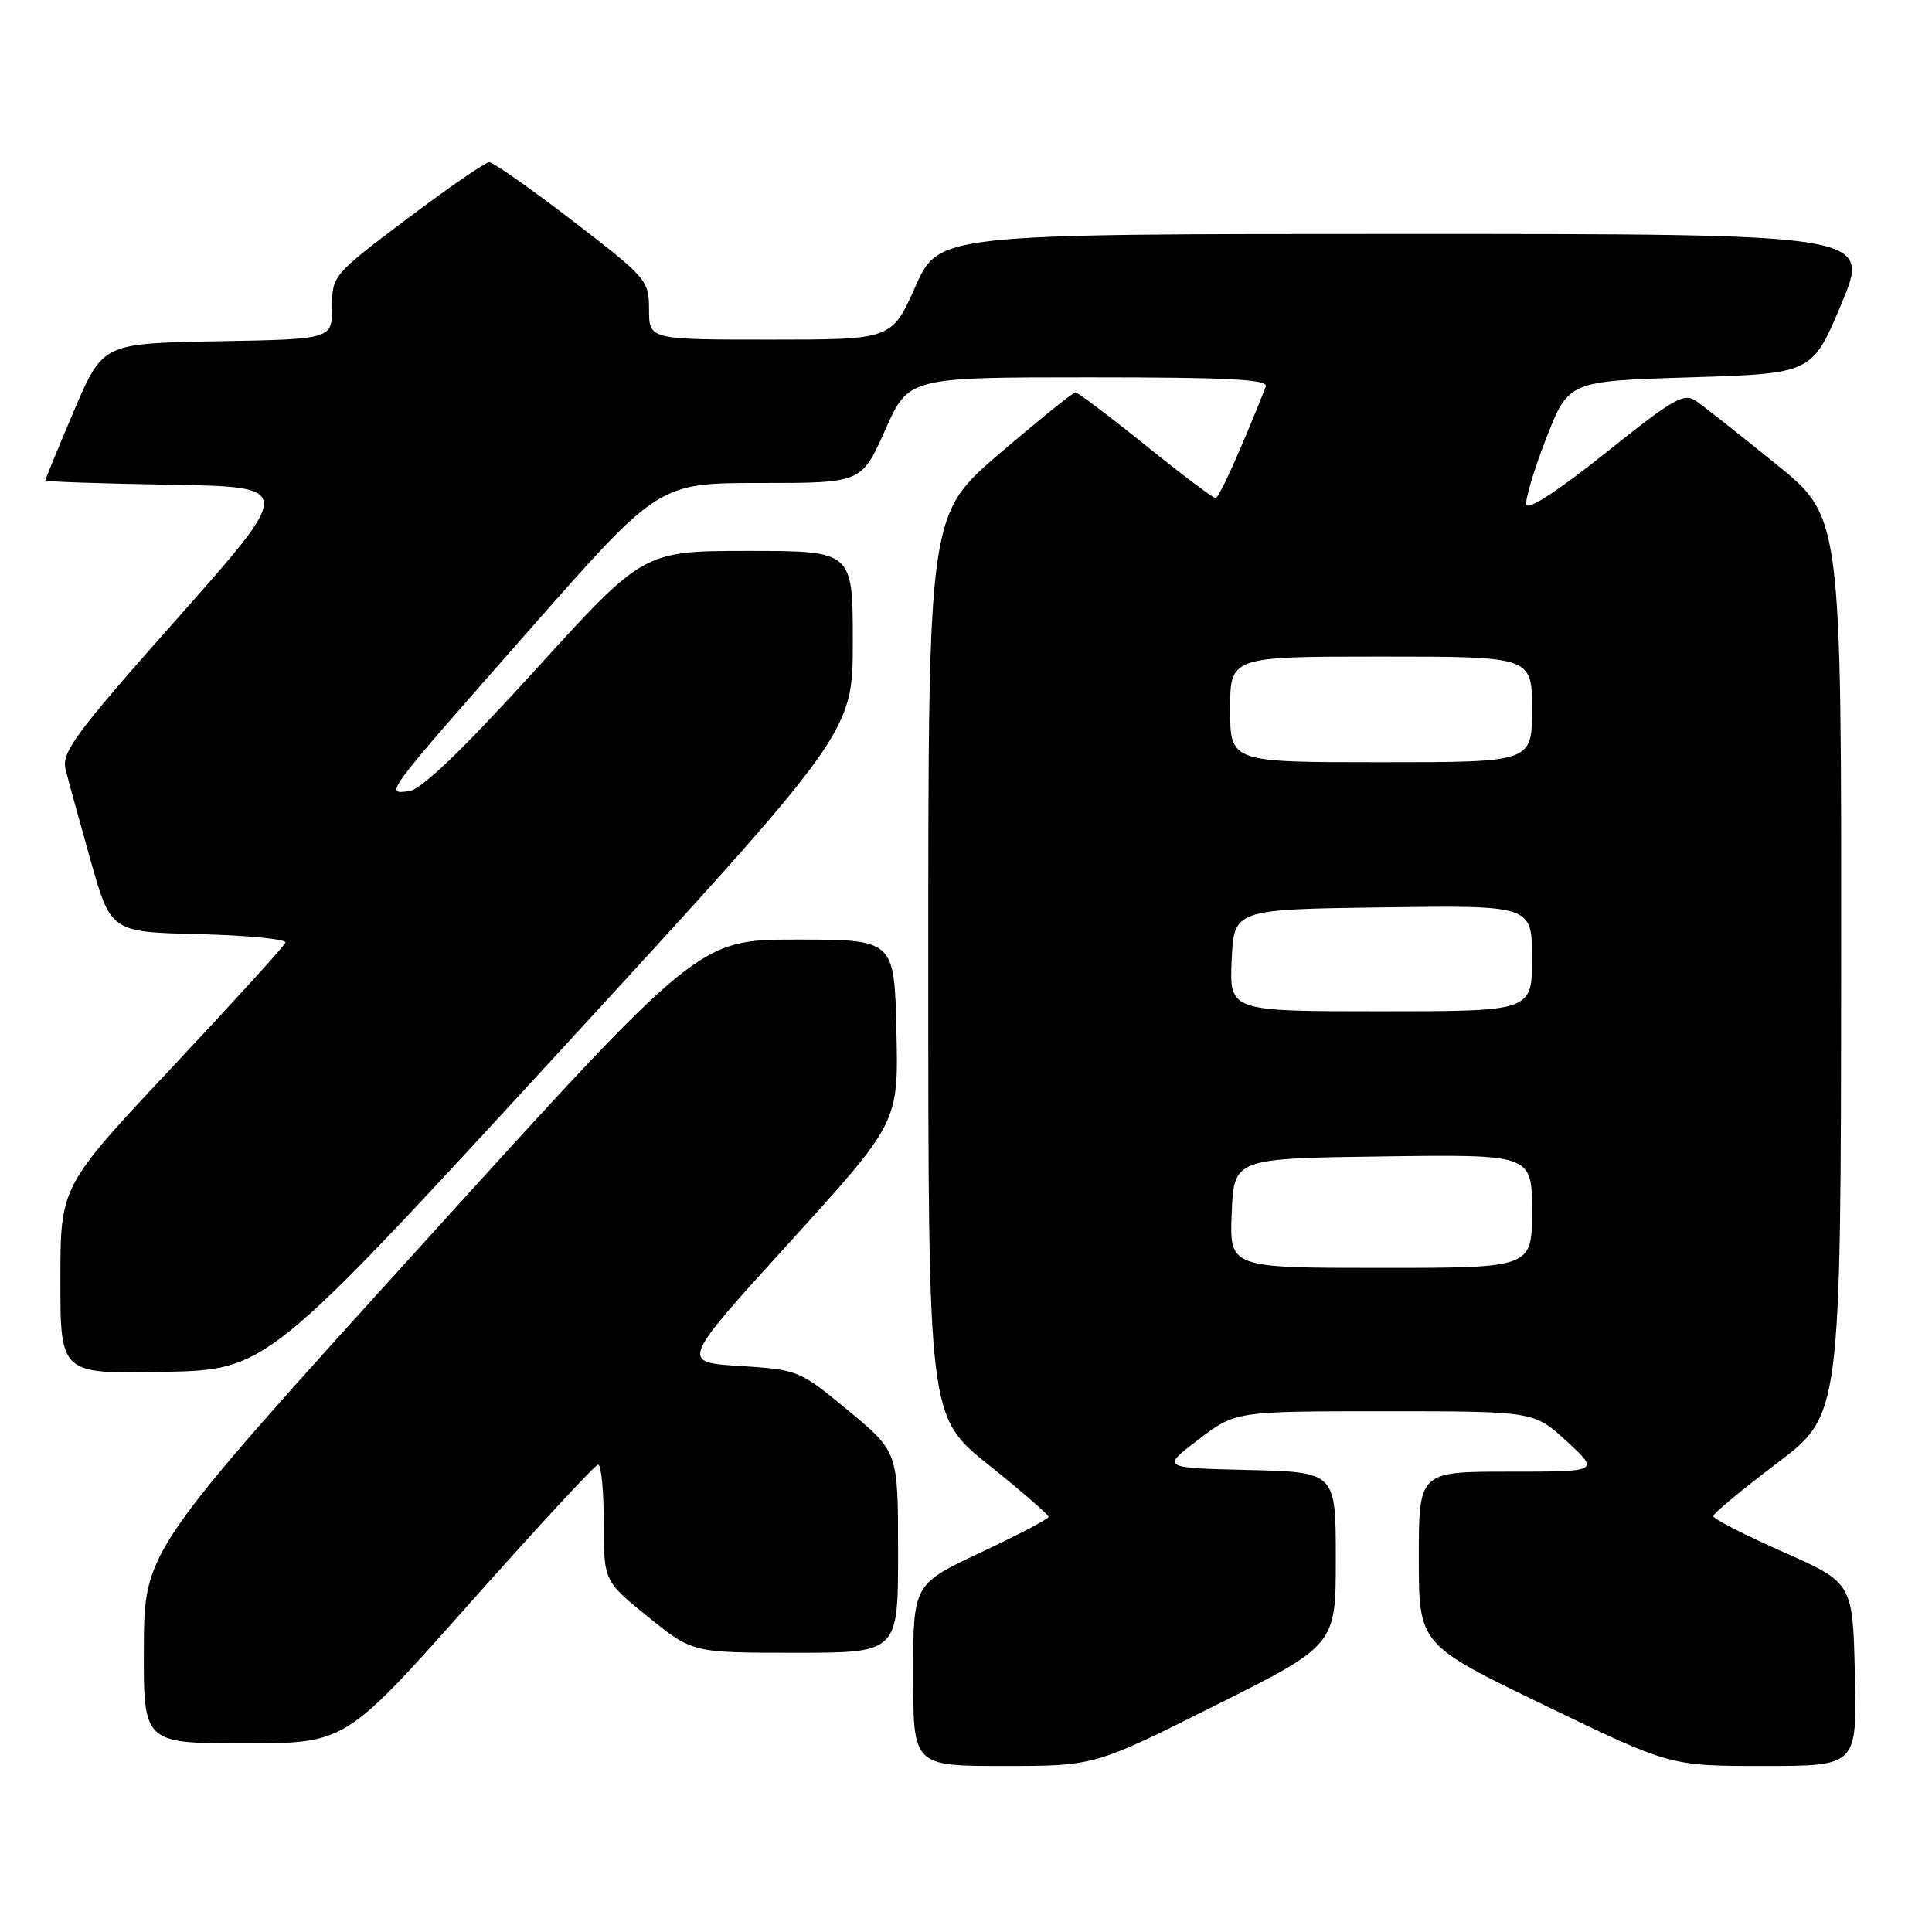 <?xml version="1.0" encoding="UTF-8" standalone="no"?>
<!DOCTYPE svg PUBLIC "-//W3C//DTD SVG 1.1//EN" "http://www.w3.org/Graphics/SVG/1.1/DTD/svg11.dtd" >
<svg xmlns="http://www.w3.org/2000/svg" xmlns:xlink="http://www.w3.org/1999/xlink" version="1.1" viewBox="0 0 256 256">
 <g >
 <path fill="currentColor"
d=" M 161.01 225.99 C 177.00 217.99 177.00 217.99 177.00 206.53 C 177.00 195.06 177.00 195.06 165.44 194.78 C 153.87 194.50 153.87 194.50 158.80 190.75 C 163.72 187.00 163.72 187.00 183.50 187.00 C 203.28 187.00 203.28 187.00 207.62 191.00 C 211.96 195.00 211.96 195.00 199.98 195.00 C 188.00 195.00 188.00 195.00 188.00 206.45 C 188.00 217.90 188.00 217.90 204.65 225.95 C 221.29 234.00 221.29 234.00 233.68 234.00 C 246.06 234.00 246.06 234.00 245.78 221.87 C 245.50 209.73 245.50 209.73 236.25 205.63 C 231.16 203.37 227.00 201.24 227.00 200.90 C 227.00 200.55 230.81 197.40 235.46 193.88 C 243.92 187.50 243.92 187.50 243.96 128.00 C 244.00 68.50 244.00 68.50 235.34 61.50 C 230.58 57.65 225.84 53.90 224.82 53.18 C 223.15 51.99 221.87 52.72 212.73 60.03 C 206.49 65.01 202.40 67.68 202.24 66.85 C 202.10 66.11 203.30 62.12 204.91 58.00 C 207.85 50.50 207.85 50.50 223.99 50.00 C 240.13 49.50 240.13 49.50 244.00 40.25 C 247.87 31.00 247.87 31.00 186.13 31.00 C 124.39 31.00 124.39 31.00 121.28 38.00 C 118.16 45.00 118.16 45.00 102.08 45.00 C 86.00 45.00 86.00 45.00 86.00 41.02 C 86.00 37.15 85.71 36.81 75.89 29.27 C 70.33 25.00 65.35 21.50 64.83 21.50 C 64.31 21.50 59.41 24.87 53.94 28.99 C 44.10 36.41 44.00 36.53 44.00 40.72 C 44.00 44.95 44.00 44.95 28.80 45.22 C 13.61 45.50 13.61 45.50 9.80 54.44 C 7.71 59.36 6.00 63.51 6.00 63.67 C 6.00 63.82 13.42 64.08 22.48 64.23 C 38.96 64.50 38.96 64.50 23.51 81.93 C 9.97 97.20 8.13 99.68 8.69 101.93 C 9.03 103.34 10.53 108.78 12.00 114.00 C 14.69 123.50 14.69 123.50 26.42 123.78 C 32.87 123.94 38.00 124.45 37.82 124.91 C 37.65 125.38 30.86 132.83 22.75 141.48 C 8.00 157.20 8.00 157.20 8.00 169.63 C 8.00 182.06 8.00 182.06 21.70 181.78 C 35.39 181.50 35.39 181.50 74.20 139.26 C 113.00 97.03 113.00 97.03 113.00 85.01 C 113.00 73.00 113.00 73.00 99.13 73.00 C 85.27 73.00 85.27 73.00 70.95 88.75 C 61.22 99.45 55.85 104.60 54.21 104.83 C 50.92 105.27 50.73 105.53 70.34 83.25 C 87.29 64.00 87.29 64.00 100.73 64.00 C 114.16 64.00 114.16 64.00 117.28 57.00 C 120.39 50.00 120.39 50.00 144.30 50.00 C 163.03 50.00 168.11 50.27 167.72 51.25 C 164.29 59.90 161.53 66.00 161.06 66.00 C 160.74 66.00 156.56 62.85 151.78 59.00 C 147.00 55.15 142.82 52.00 142.50 52.00 C 142.18 52.00 137.66 55.64 132.46 60.09 C 123.00 68.18 123.00 68.18 123.00 127.94 C 123.00 187.70 123.00 187.70 130.99 194.10 C 135.39 197.62 138.96 200.72 138.94 201.00 C 138.92 201.28 134.87 203.39 129.95 205.71 C 121.00 209.92 121.00 209.92 121.00 221.96 C 121.00 234.00 121.00 234.00 133.01 234.00 C 145.02 234.00 145.02 234.00 161.01 225.99 Z  M 62.13 212.57 C 71.13 202.43 78.84 194.11 79.25 194.07 C 79.66 194.03 80.00 197.49 80.00 201.75 C 80.01 209.50 80.01 209.50 85.88 214.25 C 91.76 219.00 91.76 219.00 105.38 219.00 C 119.00 219.00 119.00 219.00 119.00 205.69 C 119.00 192.38 119.00 192.38 112.44 186.94 C 105.94 181.56 105.78 181.49 98.02 181.00 C 90.18 180.50 90.18 180.50 104.62 164.62 C 119.06 148.74 119.06 148.74 118.78 136.62 C 118.50 124.50 118.50 124.50 105.53 124.50 C 92.56 124.50 92.56 124.50 55.85 165.00 C 19.13 205.50 19.13 205.50 19.06 218.25 C 19.00 231.00 19.00 231.00 32.38 231.00 C 45.75 231.00 45.75 231.00 62.13 212.57 Z  M 163.21 160.75 C 163.50 153.50 163.50 153.50 183.25 153.23 C 203.00 152.96 203.00 152.96 203.00 160.48 C 203.00 168.00 203.00 168.00 182.96 168.00 C 162.91 168.00 162.91 168.00 163.21 160.75 Z  M 163.20 127.25 C 163.50 120.50 163.50 120.50 183.25 120.23 C 203.00 119.96 203.00 119.96 203.00 126.98 C 203.00 134.00 203.00 134.00 182.95 134.00 C 162.91 134.00 162.91 134.00 163.20 127.25 Z  M 163.00 94.00 C 163.00 87.00 163.00 87.00 183.00 87.00 C 203.00 87.00 203.00 87.00 203.00 94.00 C 203.00 101.00 203.00 101.00 183.00 101.00 C 163.00 101.00 163.00 101.00 163.00 94.00 Z "/>
</g>
</svg>